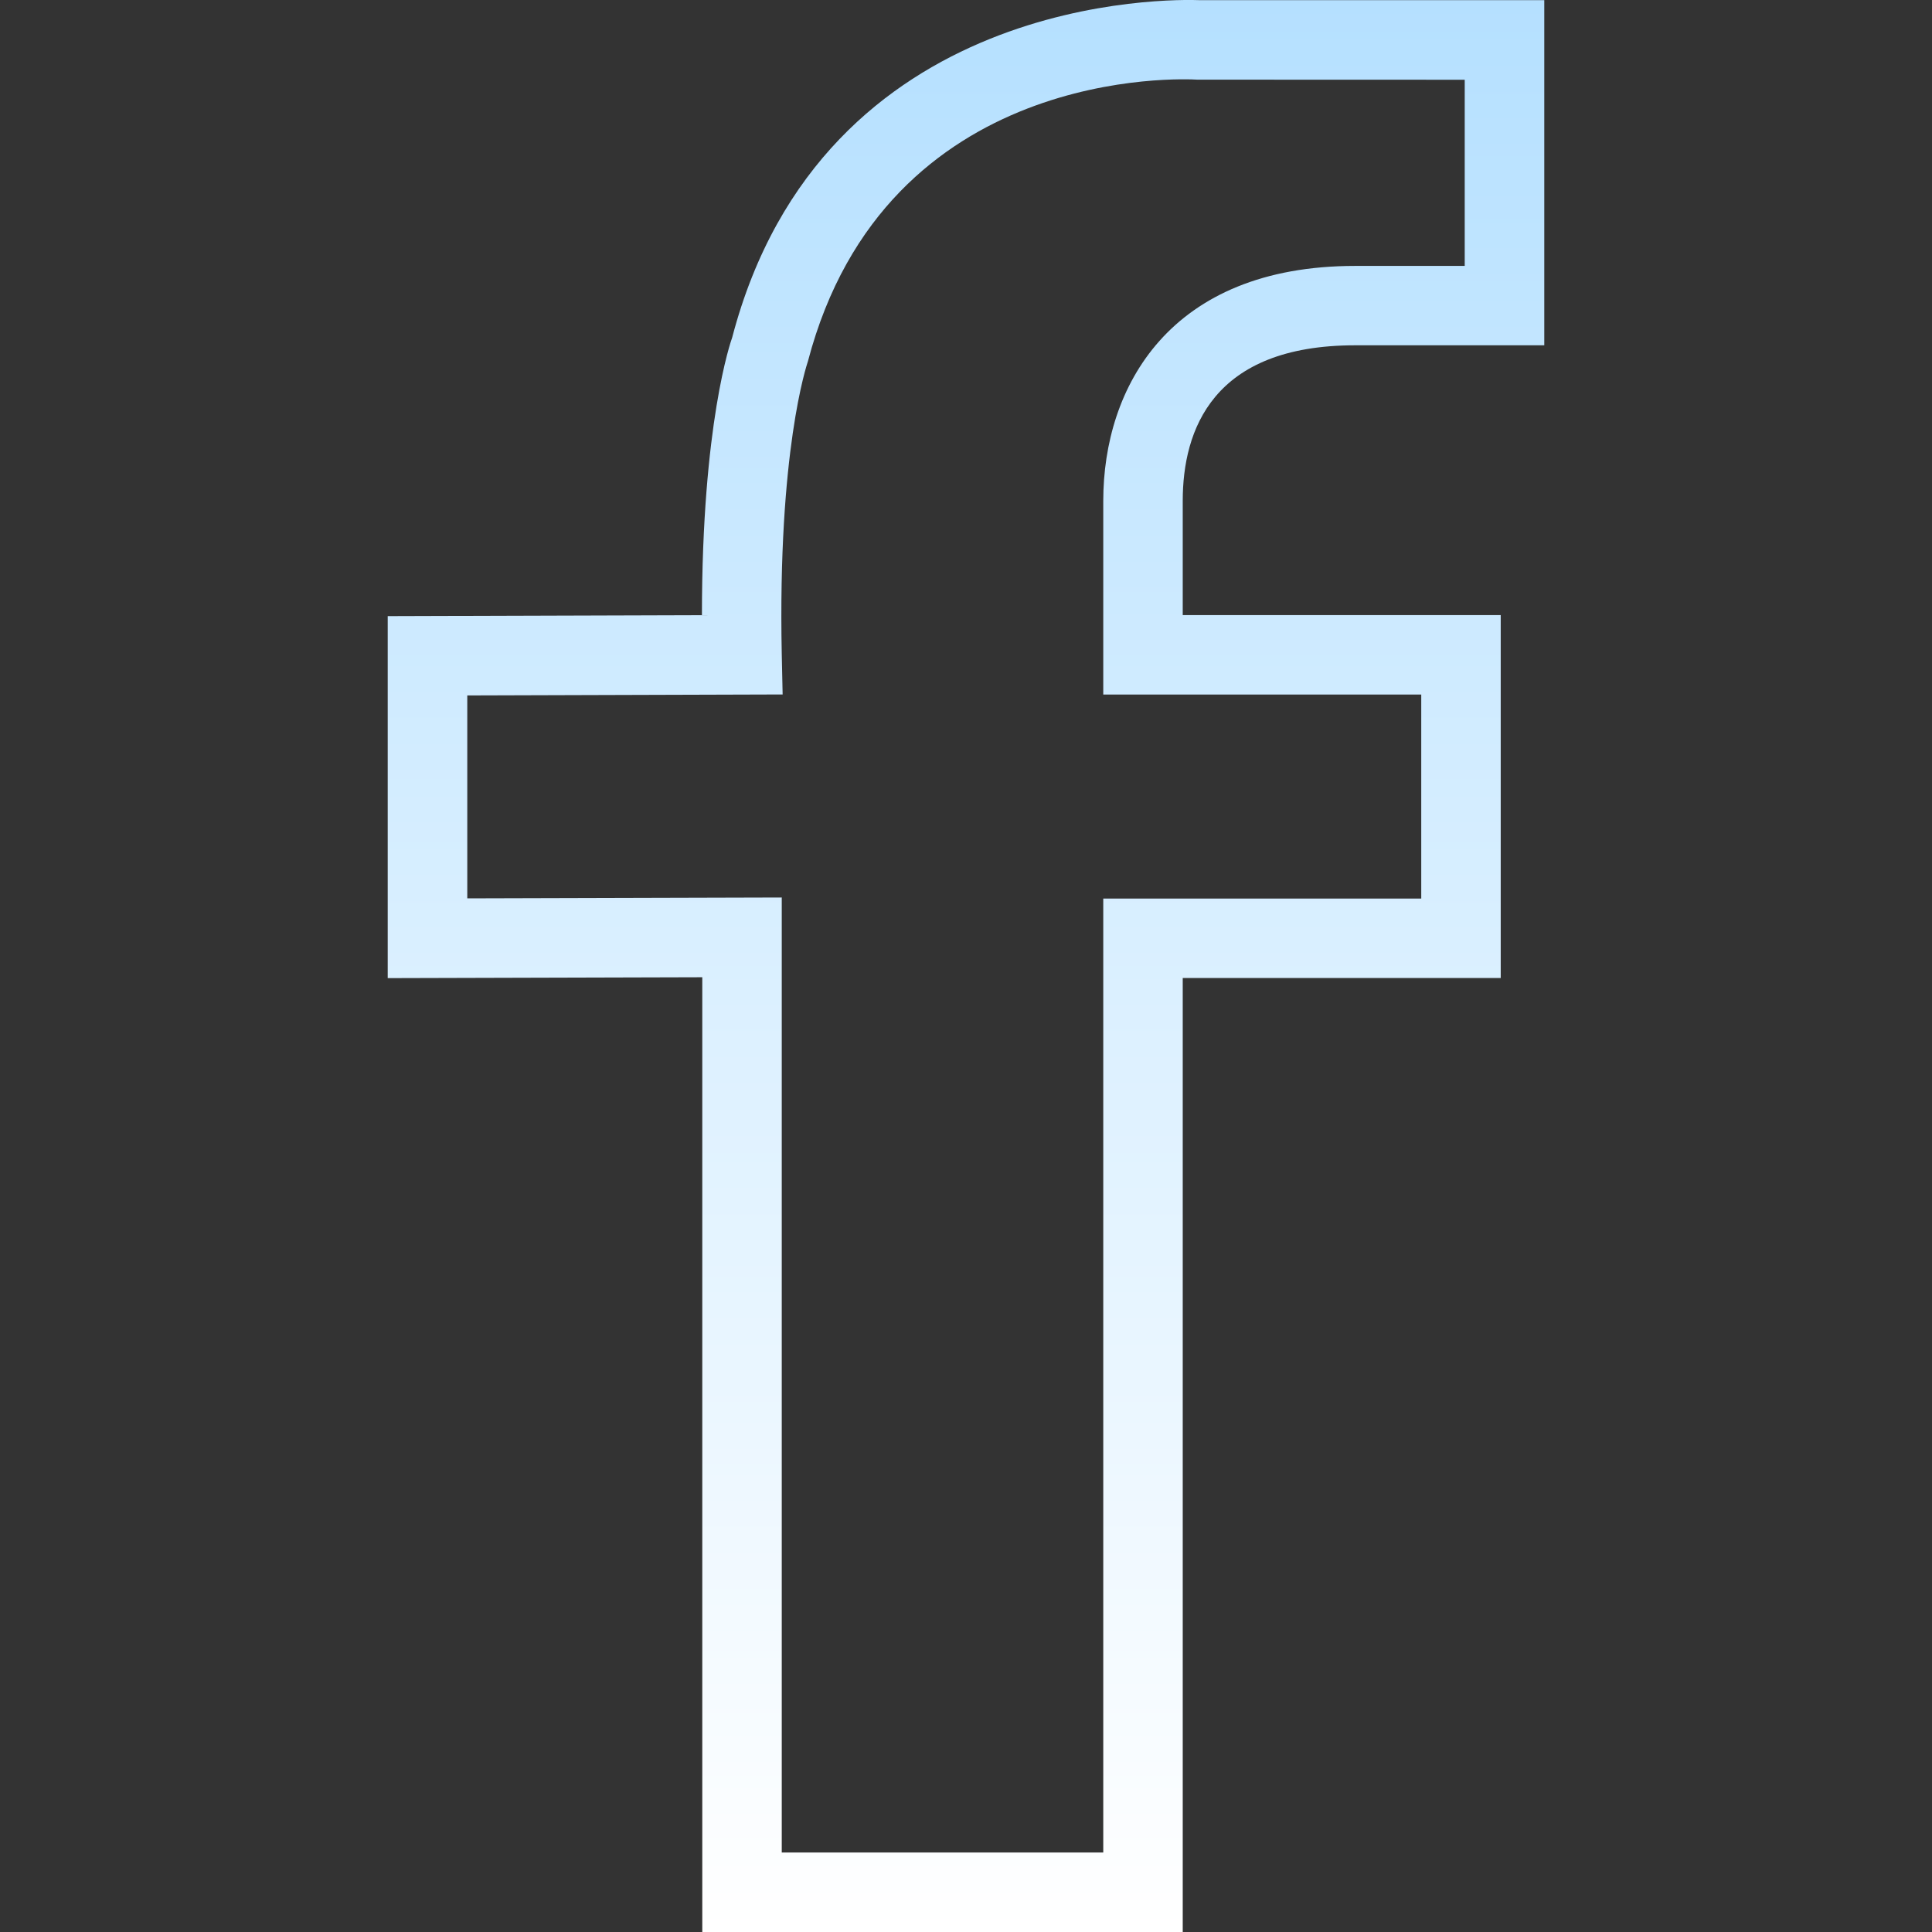<svg width="22" height="22" viewBox="0 0 22 22" fill="none" xmlns="http://www.w3.org/2000/svg">
<rect x="0" y="0" width="22" height="22" fill="#333333" stroke="none"/>
<g clip-path="url(#clip0_268_96)">
<path d="M15.432 3.932H17.585V0.002H13.672C13.346 -0.011 9.368 -0.087 8.337 3.845C8.322 3.886 7.993 4.821 7.993 7.005L4.415 7.016V11.138L7.997 11.128V22H13.468V11.137H17.089V7.004H13.468V5.704C13.468 4.896 13.809 3.932 15.432 3.932ZM16.184 7.909V10.232H12.563V21.095H8.902V10.22L5.321 10.23V7.919L8.912 7.908L8.902 7.448C8.855 5.134 9.185 4.161 9.2 4.114C10.09 0.728 13.488 0.898 13.634 0.907L16.679 0.908V3.028H15.432C13.317 3.028 12.563 4.41 12.563 5.704V7.909H16.184Z" fill="url(#paint0_linear_268_96)"/>
</g>
<defs>
<linearGradient id="paint0_linear_268_96" x1="11" y1="-0" x2="11" y2="22" gradientUnits="userSpaceOnUse">
<stop stop-color="#B5E0FF"/>
<stop offset="1" stop-color="white"/>
</linearGradient>
<clipPath id="clip0_268_96">
<rect width="22" height="22" fill="white"/>
</clipPath>
</defs>
</svg>
